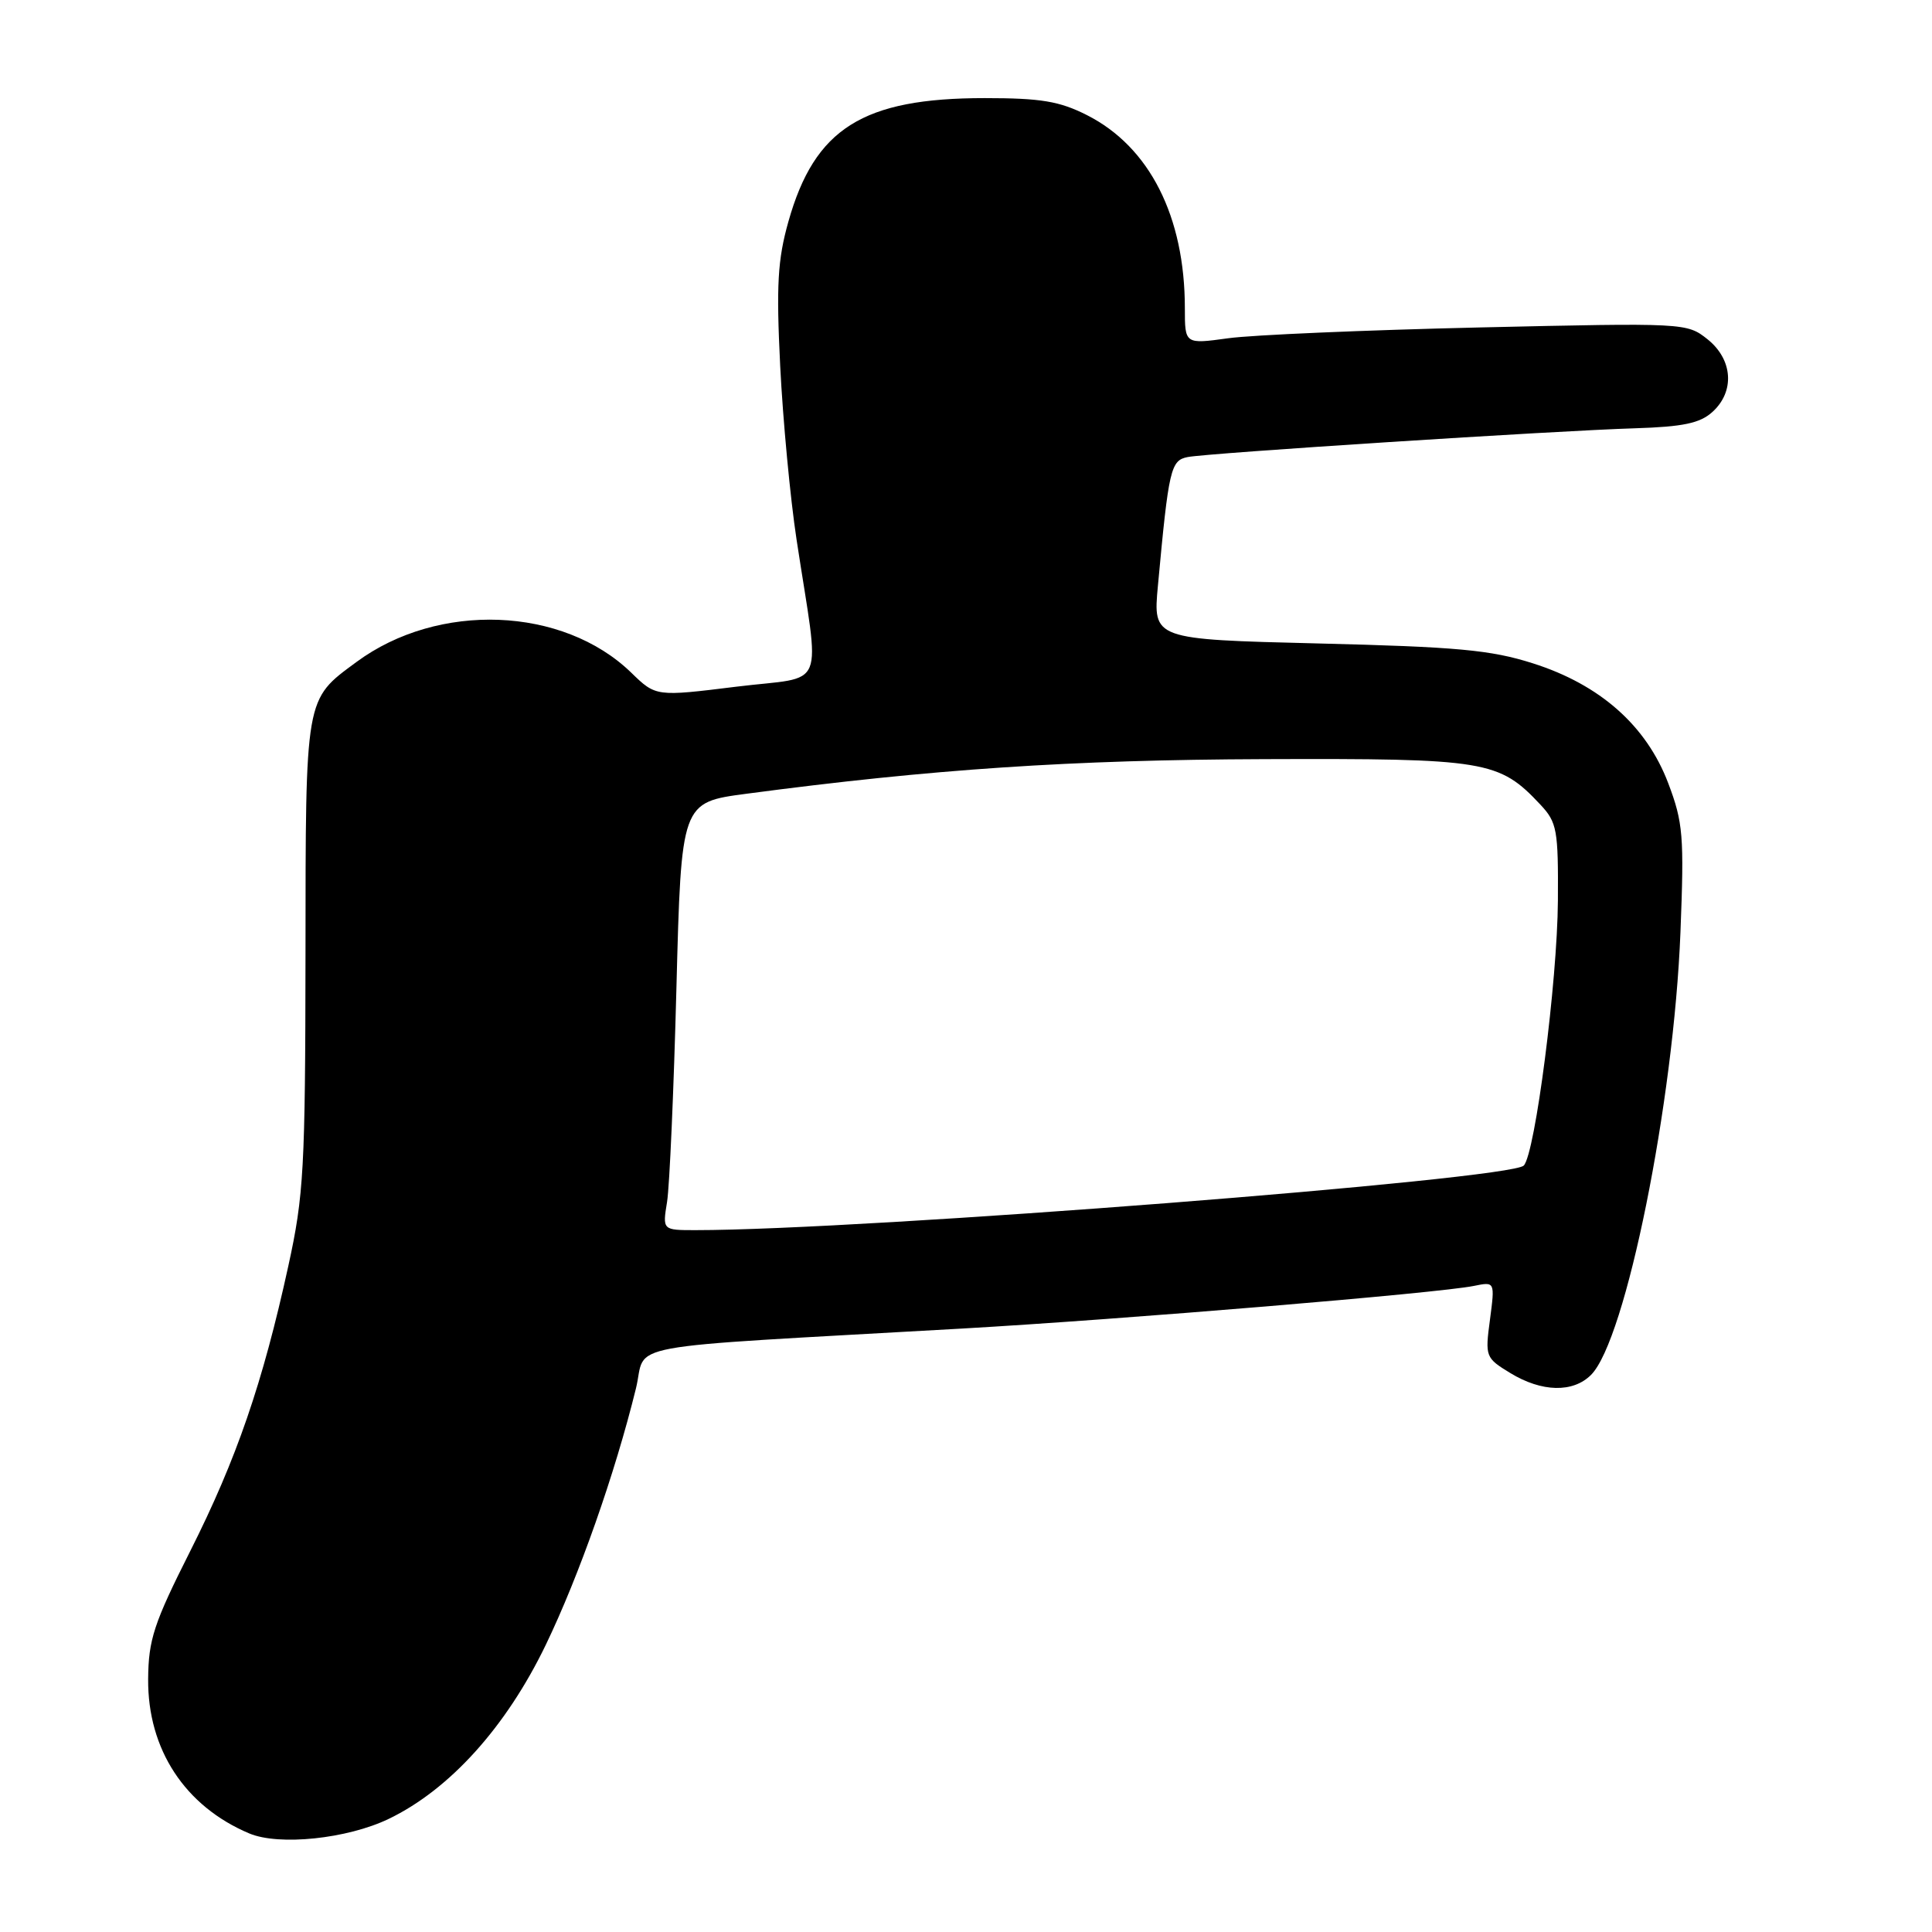 <?xml version="1.0" encoding="UTF-8" standalone="no"?>
<!DOCTYPE svg PUBLIC "-//W3C//DTD SVG 1.1//EN" "http://www.w3.org/Graphics/SVG/1.1/DTD/svg11.dtd" >
<svg xmlns="http://www.w3.org/2000/svg" xmlns:xlink="http://www.w3.org/1999/xlink" version="1.1" viewBox="0 0 256 256">
 <g >
 <path fill="currentColor"
d=" M 51.51 241.01 C 59.59 237.12 67.07 228.83 72.32 217.95 C 76.73 208.80 81.47 195.34 84.26 184.00 C 85.80 177.78 80.75 178.70 127.50 176.04 C 148.88 174.82 190.67 171.34 195.30 170.39 C 198.09 169.82 198.09 169.82 197.43 174.85 C 196.77 179.77 196.83 179.93 200.13 181.94 C 204.30 184.48 208.43 184.57 210.82 182.18 C 215.42 177.58 221.78 146.11 222.67 123.50 C 223.17 110.77 223.02 108.98 221.05 103.78 C 218.16 96.16 212.02 90.72 203.10 87.89 C 197.54 86.12 193.07 85.71 174.63 85.26 C 152.77 84.72 152.77 84.72 153.43 77.61 C 154.86 62.12 155.12 61.00 157.38 60.56 C 160.12 60.03 206.04 57.07 216.65 56.75 C 223.01 56.55 225.26 56.08 226.90 54.59 C 229.90 51.88 229.62 47.64 226.25 44.95 C 223.52 42.78 223.27 42.77 196.00 43.39 C 180.88 43.74 165.91 44.38 162.75 44.82 C 157.00 45.61 157.00 45.61 157.00 40.85 C 157.00 28.68 152.32 19.45 144.02 15.25 C 140.38 13.41 137.93 13.00 130.47 13.00 C 114.33 13.00 107.95 17.01 104.47 29.35 C 103.04 34.42 102.85 37.79 103.38 48.51 C 103.74 55.66 104.71 66.01 105.55 71.51 C 108.67 92.04 109.71 89.49 97.57 90.99 C 86.91 92.31 86.91 92.31 83.63 89.12 C 74.58 80.35 58.06 79.72 47.23 87.72 C 40.38 92.77 40.50 92.10 40.48 126.46 C 40.45 154.89 40.26 158.37 38.20 167.77 C 34.81 183.27 31.34 193.35 25.22 205.50 C 20.38 215.10 19.67 217.26 19.63 222.50 C 19.56 231.80 24.51 239.35 33.03 242.94 C 36.97 244.60 46.01 243.66 51.51 241.01 Z  M 88.39 159.25 C 88.72 157.19 89.28 144.44 89.63 130.91 C 90.27 106.32 90.27 106.32 98.88 105.18 C 123.53 101.91 141.95 100.68 167.50 100.59 C 196.96 100.49 198.62 100.76 204.13 106.64 C 206.31 108.97 206.49 109.97 206.43 119.34 C 206.36 130.03 203.42 152.84 201.91 154.44 C 200.15 156.30 114.29 163.00 92.14 163.00 C 87.78 163.00 87.78 163.00 88.39 159.25 Z "/>
</g>
</svg>